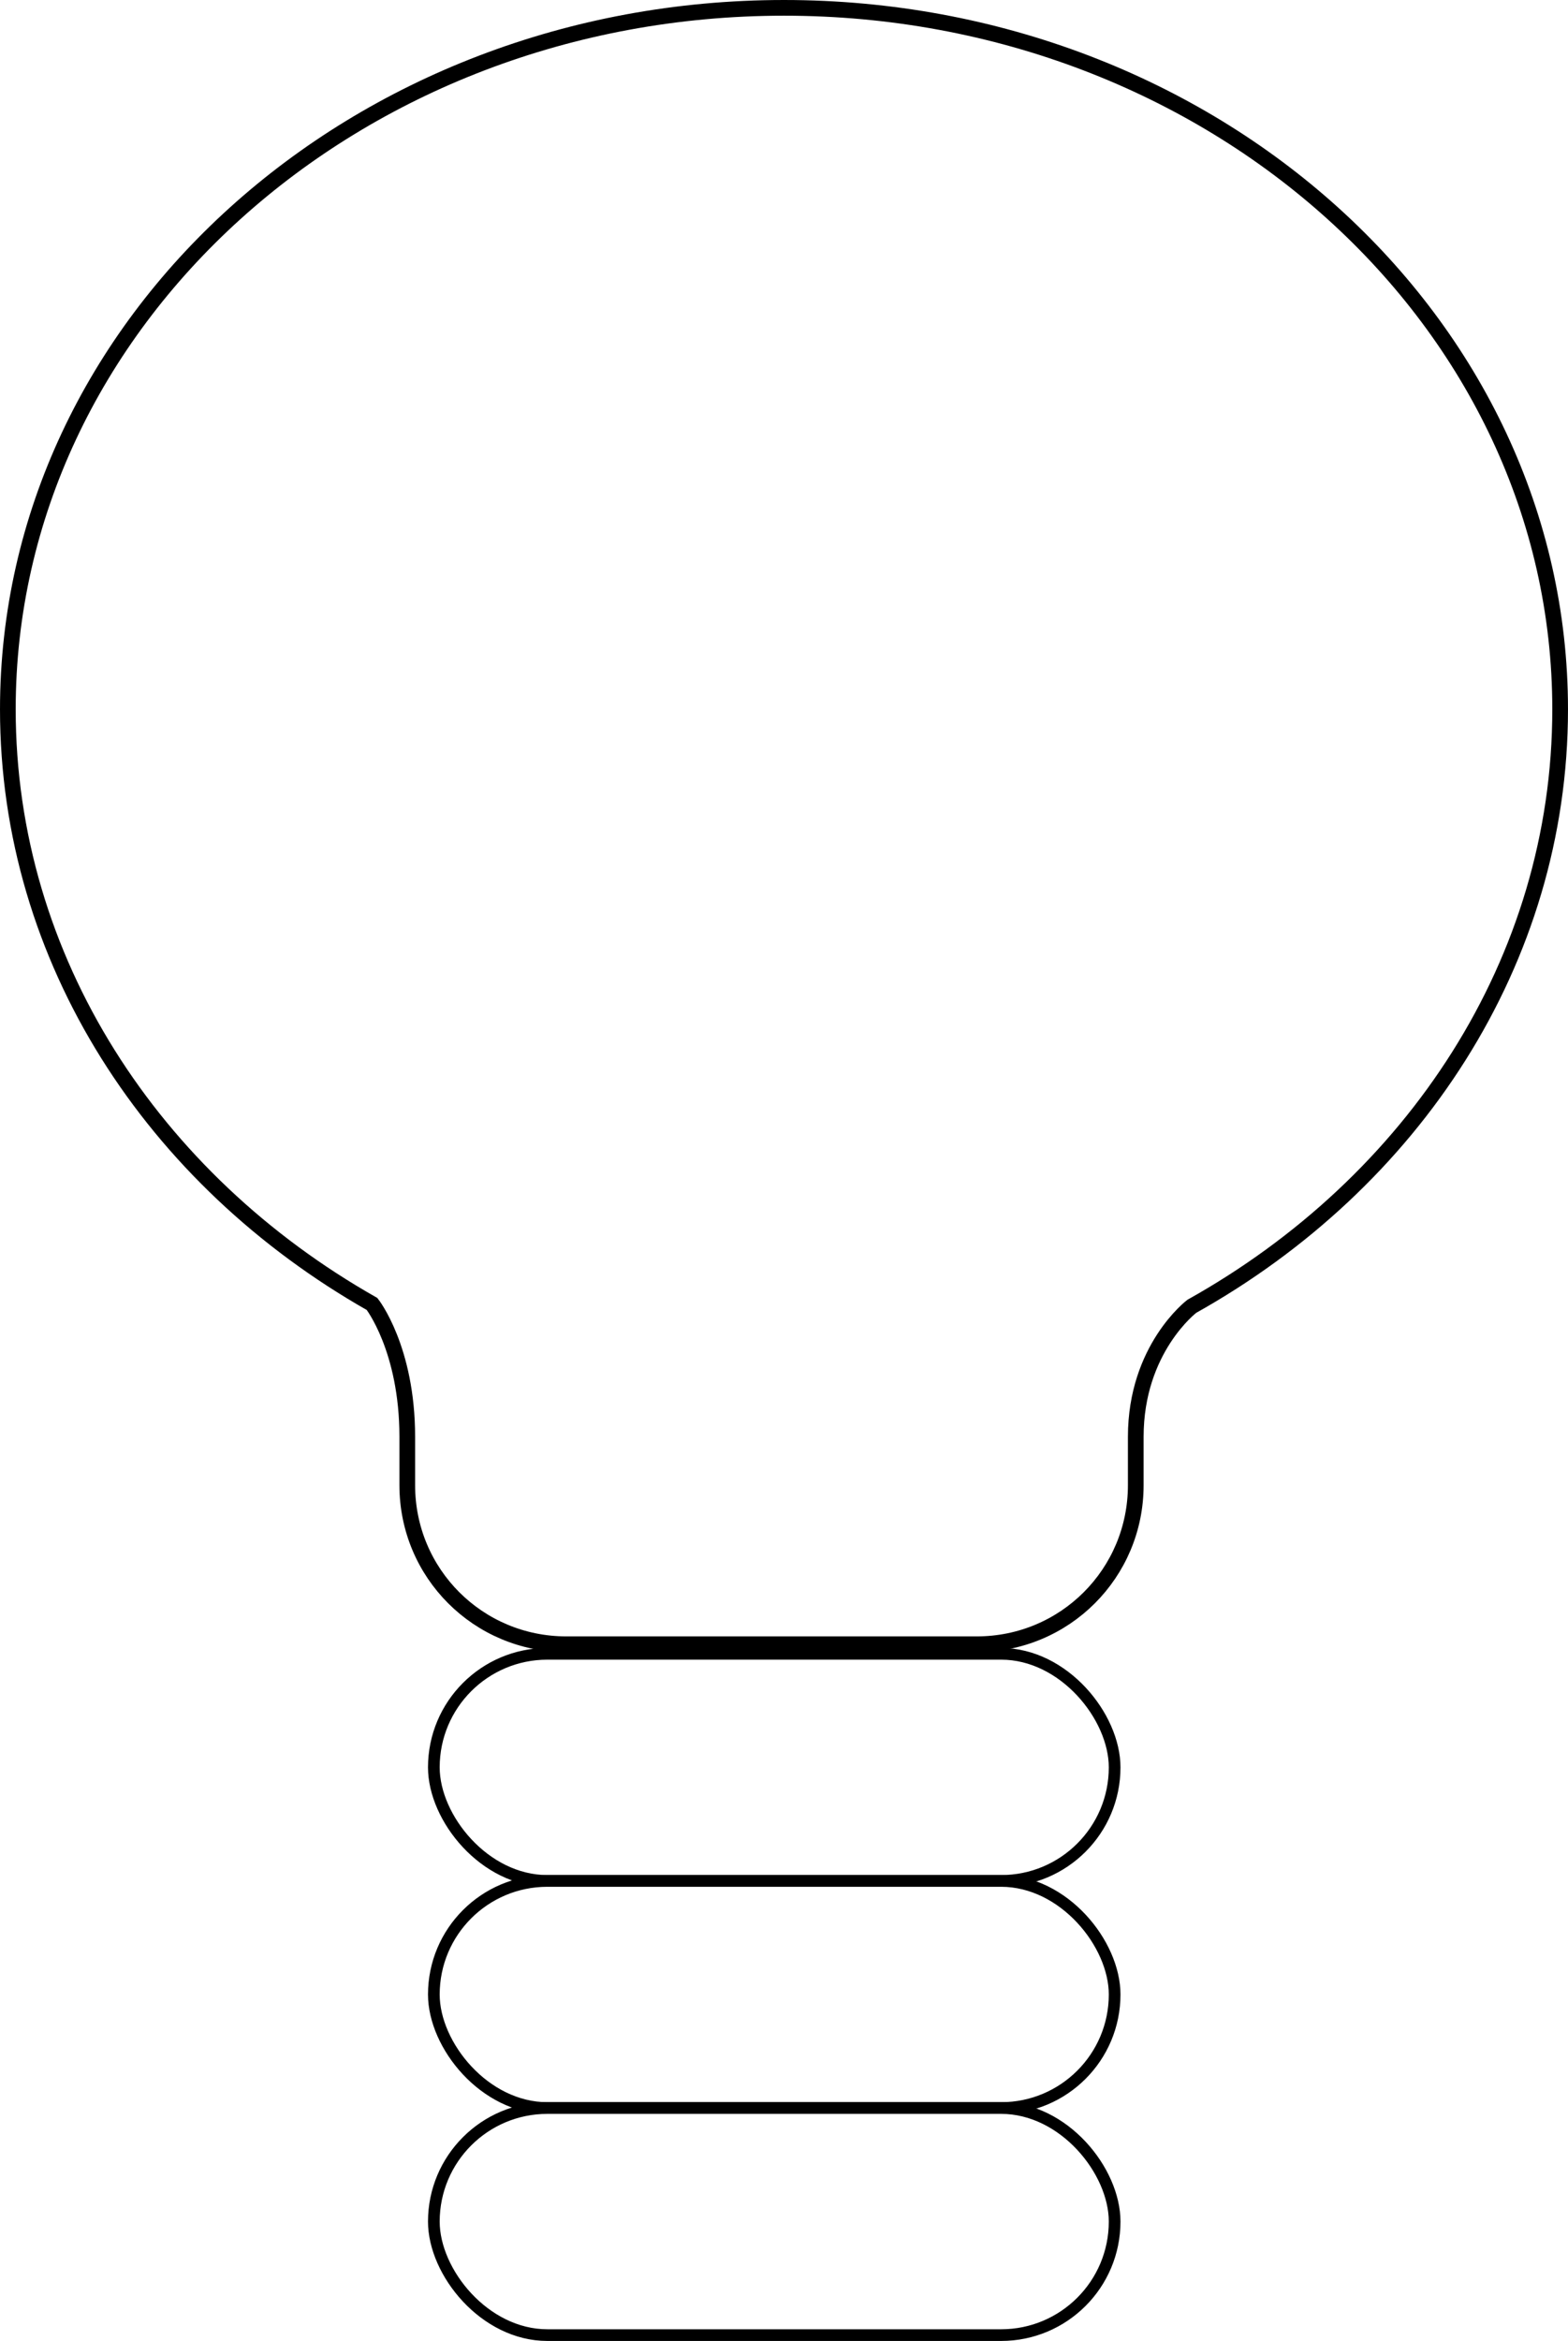 <?xml version="1.0" encoding="UTF-8" standalone="no"?>
<!-- Created with Inkscape (http://www.inkscape.org/) -->

<svg
   xmlns:dc="http://purl.org/dc/elements/1.1/"
   xmlns:cc="http://creativecommons.org/ns#"
   xmlns:rdf="http://www.w3.org/1999/02/22-rdf-syntax-ns#"
   xmlns:svg="http://www.w3.org/2000/svg"
   xmlns="http://www.w3.org/2000/svg"
   xmlns:sodipodi="http://sodipodi.sourceforge.net/DTD/sodipodi-0.dtd"
   xmlns:inkscape="http://www.inkscape.org/namespaces/inkscape"
   width="132.941"
   height="198.401"
   viewBox="0 0 35.174 52.494"
   version="1.1"
   id="svg4527"
   inkscape:version="0.92.2 (5c3e80d, 2017-08-06)"
   sodipodi:docname="lightbulb.svg">
  <defs
     id="defs4521" />
  <sodipodi:namedview
     id="base"
     pagecolor="#ffffff"
     bordercolor="#666666"
     borderopacity="1.0"
     inkscape:pageopacity="0.0"
     inkscape:pageshadow="2"
     inkscape:zoom="1.979899"
     inkscape:cx="36.569146"
     inkscape:cy="106.66272"
     inkscape:document-units="mm"
     inkscape:current-layer="layer1"
     showgrid="false"
     units="px"
     fit-margin-top="0"
     fit-margin-left="0"
     fit-margin-right="0"
     fit-margin-bottom="0"
     inkscape:window-width="1920"
     inkscape:window-height="986"
     inkscape:window-x="-11"
     inkscape:window-y="-11"
     inkscape:window-maximized="1" />
  <g
     inkscape:label="Layer 1"
     inkscape:groupmode="layer"
     id="layer1"
     transform="translate(-14.118,-231.786)">
    <rect
       style="fill:none;fill-opacity:1;stroke:#000000;stroke-width:0.262;stroke-miterlimit:4;stroke-dasharray:none;stroke-opacity:1"
       id="rect5072-5"
       width="15.272"
       height="5.092"
       x="23.85"
       y="279.056"
       ry="2.546" />
    <rect
       ry="2.546"
       y="273.964"
       x="23.85"
       height="5.092"
       width="15.272"
       id="rect5089"
       style="fill:none;fill-opacity:1;stroke:#000000;stroke-width:0.262;stroke-miterlimit:4;stroke-dasharray:none;stroke-opacity:1" />
    <rect
       style="fill:none;fill-opacity:1;stroke:#000000;stroke-width:0.262;stroke-miterlimit:4;stroke-dasharray:none;stroke-opacity:1"
       id="rect5091"
       width="15.272"
       height="5.092"
       x="23.85"
       y="268.871"
       ry="2.546" />
    <path
       style="fill:none;fill-opacity:1;stroke:#000000;stroke-width:0.352;stroke-miterlimit:4;stroke-dasharray:none;stroke-opacity:1"
       d="m 39.596,264.004 v 1.086 c 0,1.975 -1.59,3.566 -3.566,3.566 h -9.21 c -1.975,0 -3.566,-1.59 -3.566,-3.566 v -1.086 c 0,-1.975 -0.79,-2.978 -0.79,-2.978 -4.907,-2.782 -8.17,-7.714 -8.17,-13.334 -3e-6,-8.687 7.795,-15.73 17.411,-15.73 9.616,0 17.411,7.043 17.411,15.73 -10e-7,5.655 -3.303,10.614 -8.262,13.386 0,0 -1.258,0.951 -1.258,2.926 z"
       id="rect5093"
       inkscape:connector-curvature="0"
       sodipodi:nodetypes="cssssccssscc" />
  </g>
</svg>
